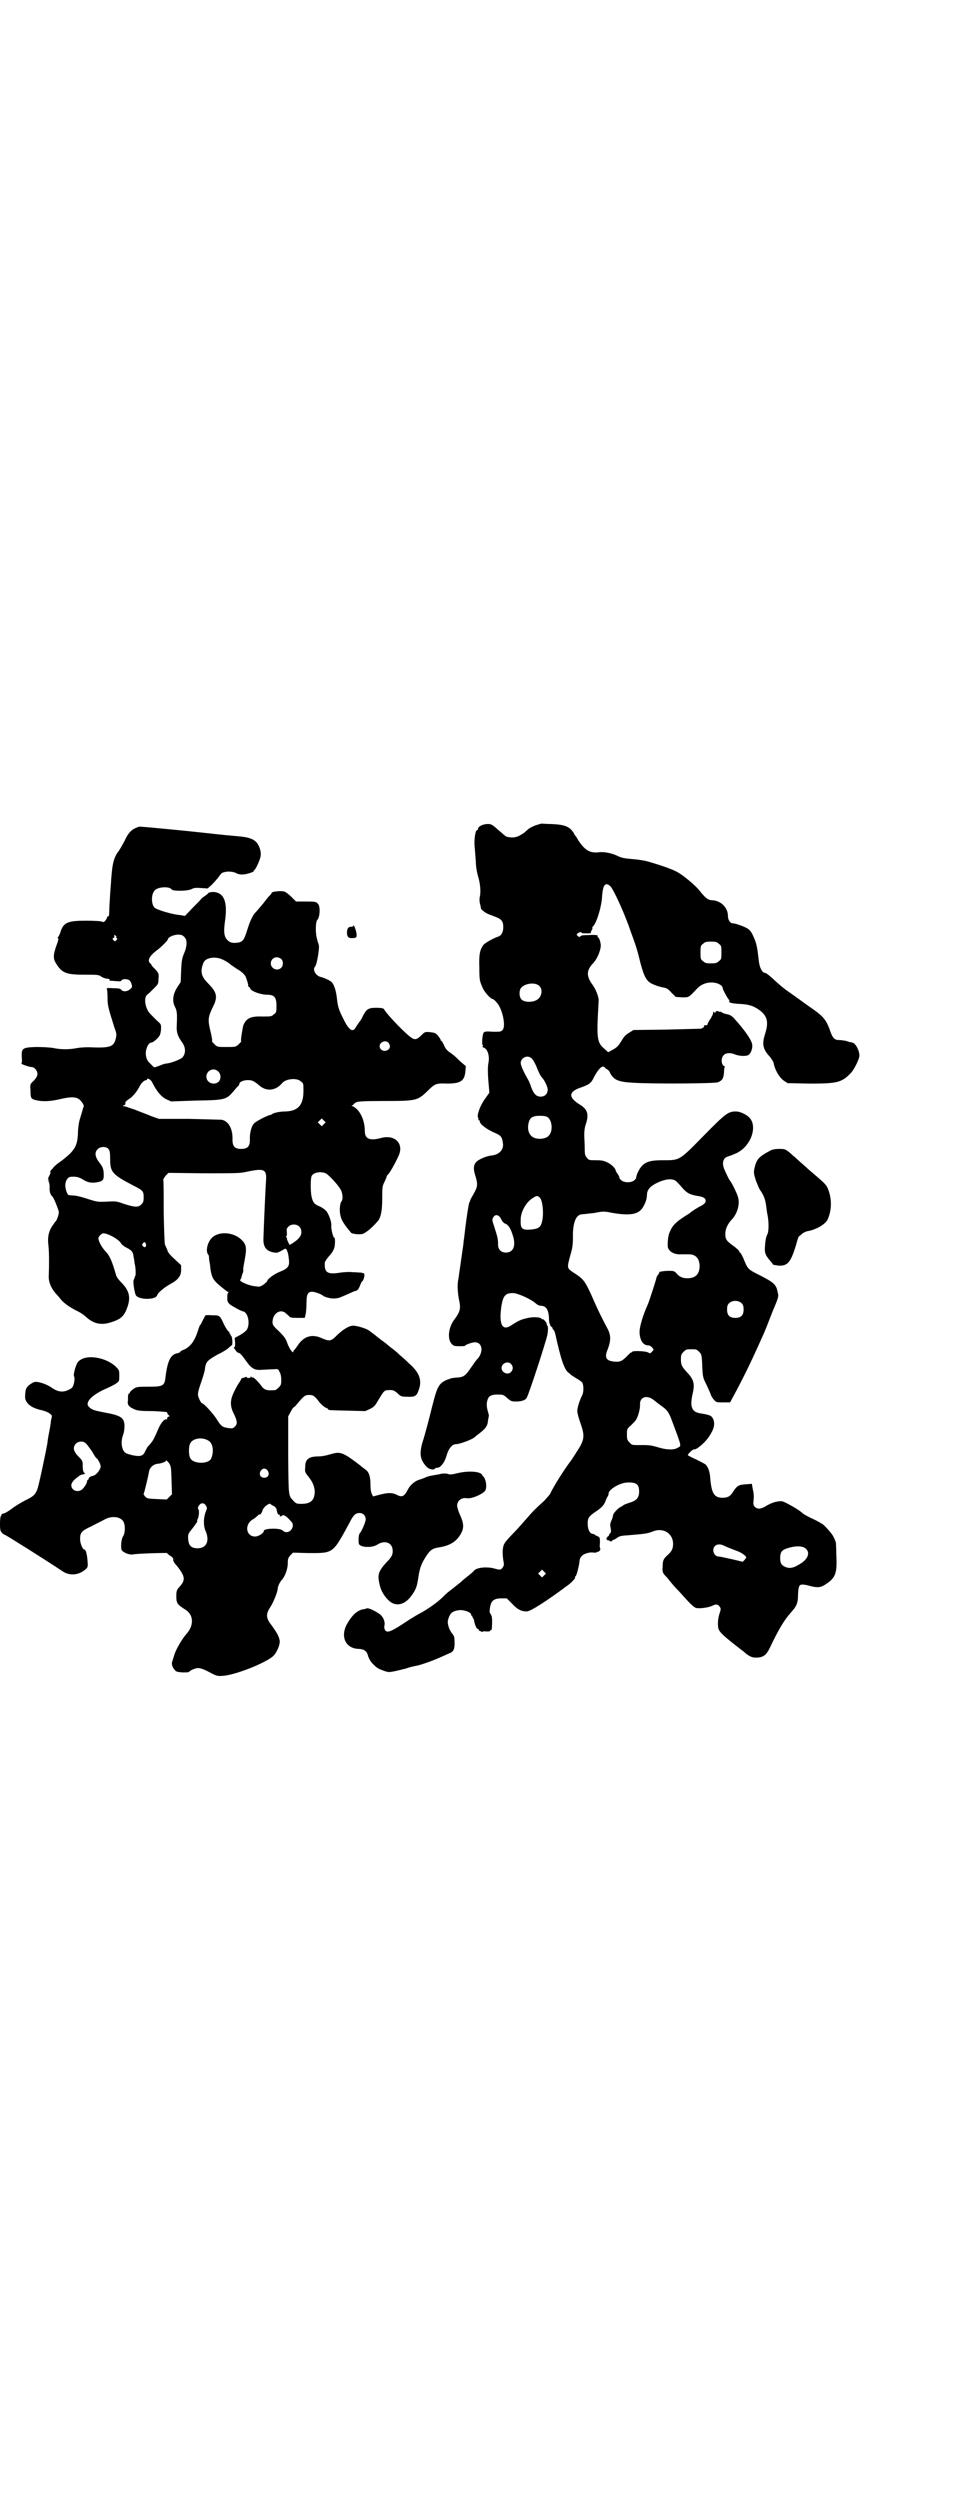 <?xml version="1.0" standalone="no"?>
<!DOCTYPE svg PUBLIC "-//W3C//DTD SVG 20010904//EN"
 "http://www.w3.org/TR/2001/REC-SVG-20010904/DTD/svg10.dtd">
<svg version="1.0" xmlns="http://www.w3.org/2000/svg"
 width="1114pt" height="2870pt" viewBox="0 0 1114 2870"
 preserveAspectRatio="xMidYMid meet">
<g transform="translate(0,2870) scale(0.5,-0.5)"
fill="#000000" stroke="none">
<path d="M1230 3845 c-7 -3 -13 -6 -14 -7 -1 0 -6 -5 -12 -10 -16 -11 -24 -13
-41 -9 -2 1 -10 8 -18 15 -15 13 -16 14 -25 14 -11 0 -22 -6 -22 -11 0 -2 -1
-3 -2 -3 -4 0 -7 -19 -6 -36 1 -9 2 -26 3 -37 0 -12 3 -26 5 -33 5 -16 7 -36
4 -47 -1 -6 -1 -11 1 -18 1 -5 2 -9 2 -9 -2 0 6 -7 11 -10 3 -2 11 -5 19 -8
17 -6 21 -11 21 -25 0 -12 -5 -20 -13 -22 -11 -4 -29 -14 -33 -19 -8 -12 -10
-21 -9 -52 0 -30 1 -31 8 -47 4 -9 18 -25 23 -25 1 0 5 -3 9 -8 13 -14 21 -53
14 -62 -4 -5 -5 -5 -22 -5 -15 1 -20 1 -22 -2 -3 -3 -5 -29 -2 -29 1 0 1 -1 0
-2 -2 -1 -1 -2 3 -4 8 -3 13 -19 10 -34 -2 -10 -2 -25 1 -56 l1 -13 -10 -14
c-11 -15 -19 -37 -16 -43 1 -2 1 -4 1 -5 -1 0 -1 -1 1 -1 1 0 2 -1 2 -3 0 -6
16 -18 32 -25 16 -7 19 -9 21 -24 3 -15 -8 -27 -25 -29 -11 -1 -26 -7 -34 -13
-8 -7 -10 -16 -4 -34 6 -20 5 -25 -4 -41 -4 -7 -8 -14 -8 -15 0 -2 -1 -4 -2
-5 -1 -1 -4 -20 -7 -41 -3 -22 -5 -43 -6 -47 0 -4 -2 -18 -4 -31 -5 -36 -7
-48 -8 -56 -3 -13 -2 -30 1 -47 5 -21 3 -28 -9 -45 -15 -18 -18 -46 -8 -57 4
-5 6 -6 18 -6 7 0 13 0 13 1 2 3 17 8 23 8 17 0 20 -22 6 -38 -2 -1 -8 -10
-15 -20 -13 -19 -17 -22 -32 -23 -5 0 -9 -1 -9 -1 -1 0 -2 0 -2 0 -1 0 -6 -2
-12 -4 -19 -8 -23 -16 -34 -60 -7 -28 -15 -60 -23 -85 -7 -26 -5 -39 10 -55 6
-6 16 -8 19 -4 1 1 3 2 6 2 7 0 17 13 21 29 5 16 13 25 21 25 9 0 38 11 43 16
1 1 5 4 10 8 16 12 20 18 21 31 1 6 2 10 2 11 0 0 -1 4 -2 8 -2 6 -3 12 -3 19
2 16 7 21 25 21 12 0 13 0 22 -8 8 -7 10 -8 20 -8 13 0 22 3 25 9 6 11 43 125
47 143 2 9 2 20 1 21 -1 1 -2 3 -2 4 0 2 -2 6 -5 9 -3 3 -5 4 -5 3 0 -1 -1 -1
-2 1 -2 4 -21 5 -35 1 -13 -3 -17 -5 -33 -15 -22 -16 -31 0 -24 45 4 22 9 28
26 28 11 0 42 -14 53 -24 3 -3 8 -5 10 -5 13 0 19 -8 20 -29 0 -7 1 -13 2 -13
1 0 1 -1 0 -1 0 -1 1 -3 3 -5 3 -2 4 -4 3 -4 -1 0 0 -1 2 -3 2 -2 3 -5 4 -8
13 -59 21 -84 31 -91 3 -2 6 -5 7 -6 1 0 6 -4 11 -7 6 -3 11 -7 13 -9 4 -6 4
-23 0 -30 -6 -12 -11 -28 -11 -36 0 -4 3 -16 7 -27 11 -31 10 -39 -10 -69 -6
-10 -13 -20 -14 -21 -12 -16 -36 -53 -46 -74 -2 -3 -8 -9 -13 -15 -19 -17 -27
-25 -38 -38 -6 -7 -17 -19 -23 -26 -29 -30 -31 -33 -33 -41 -2 -8 -2 -21 1
-37 1 -5 0 -8 -3 -12 -4 -5 -6 -5 -20 -1 -17 4 -38 2 -45 -5 -1 -2 -7 -7 -12
-11 -5 -4 -14 -11 -19 -16 -5 -4 -14 -11 -20 -16 -6 -4 -14 -11 -18 -15 -10
-11 -33 -28 -51 -38 -8 -4 -21 -12 -29 -17 -42 -28 -51 -32 -56 -23 -1 2 -2 7
-1 9 2 9 -2 20 -11 27 -10 7 -26 15 -30 13 -2 -1 -5 -2 -8 -2 -14 -3 -25 -13
-37 -34 -16 -29 -3 -57 28 -57 12 -1 18 -5 21 -18 2 -5 5 -11 10 -16 11 -11
12 -11 25 -16 11 -4 12 -4 27 -1 9 2 20 5 25 6 4 2 16 5 27 7 15 4 37 12 59
22 2 1 7 3 11 5 12 4 15 10 14 30 0 8 -1 11 -6 17 -6 8 -11 21 -9 30 4 16 10
21 26 23 11 1 27 -5 27 -10 0 -2 1 -3 2 -3 1 0 2 -1 1 -2 -1 -1 0 -2 1 -2 1
-1 2 -4 3 -7 1 -8 6 -20 8 -19 1 1 2 -1 3 -3 1 -2 2 -3 2 -2 0 1 1 0 3 -1 2
-1 3 -2 3 -1 0 1 4 2 9 1 6 0 9 0 9 2 0 1 1 2 2 1 1 -1 2 3 2 9 1 17 0 24 -3
28 -2 2 -3 5 -2 11 2 19 8 25 27 25 l12 0 13 -13 c12 -13 21 -17 33 -17 8 0
43 22 90 57 10 7 13 10 20 18 1 2 1 3 1 4 -1 0 -1 1 0 1 3 0 8 20 10 34 0 5 2
10 5 13 5 6 20 10 28 8 3 0 6 0 7 1 1 1 2 2 3 1 1 0 2 1 4 3 1 2 1 4 1 4 -1 0
-2 6 -1 13 0 13 0 13 -6 16 -3 1 -6 3 -6 3 0 1 -2 2 -4 2 -6 0 -11 7 -12 20
-1 16 2 20 18 31 14 9 20 16 23 25 1 3 3 7 4 9 2 2 3 6 3 8 0 9 25 24 42 25
22 1 28 -4 28 -21 0 -14 -6 -21 -24 -26 -6 -2 -11 -4 -12 -5 -1 -1 -4 -3 -8
-5 -6 -3 -17 -16 -16 -19 0 -1 -1 -5 -3 -10 -3 -6 -4 -11 -3 -15 2 -10 2 -13
-1 -16 -2 -2 -3 -3 -2 -3 1 0 0 -2 -3 -4 -3 -3 -4 -5 -2 -7 1 -2 3 -2 4 -2 1
1 2 0 2 -1 0 -1 1 -1 3 -1 2 0 3 0 3 1 0 1 1 2 2 2 1 0 5 2 8 4 6 5 11 6 28 7
37 3 43 4 54 8 24 11 48 -3 48 -28 0 -11 -3 -17 -13 -26 -9 -8 -11 -12 -11
-27 -1 -12 0 -14 10 -24 1 -1 4 -5 8 -10 4 -5 11 -13 15 -17 4 -4 14 -15 22
-24 10 -11 18 -18 22 -19 8 -2 29 1 37 5 8 4 13 4 17 -2 3 -4 3 -6 0 -15 -4
-11 -5 -26 -3 -35 2 -7 8 -14 36 -36 9 -7 19 -15 22 -17 12 -11 19 -14 28 -14
17 0 24 5 33 24 19 40 32 62 48 80 13 14 16 22 16 40 1 25 3 26 22 22 21 -6
29 -6 41 2 23 15 27 25 25 66 0 15 -1 28 -1 30 -1 3 -3 9 -6 14 -2 6 -24 30
-27 30 -1 0 -3 1 -3 2 -1 0 -9 5 -18 9 -9 4 -20 10 -23 13 -8 7 -20 14 -35 22
-12 6 -13 6 -24 4 -7 -1 -16 -5 -23 -9 -12 -8 -21 -9 -27 -3 -4 4 -4 6 -3 17
1 7 0 17 -2 24 l-2 12 -13 -1 c-17 -1 -21 -3 -30 -17 -6 -10 -12 -14 -24 -14
-20 0 -26 10 -29 49 -1 12 -5 22 -10 27 -2 2 -12 7 -22 12 -11 5 -19 9 -19 10
0 3 12 14 14 13 6 -1 25 15 35 30 11 17 14 28 9 40 -4 8 -7 9 -30 13 -19 3
-24 15 -17 45 5 22 3 32 -12 48 -13 14 -15 18 -15 31 0 10 1 12 6 17 6 6 7 6
18 6 11 0 12 0 18 -6 5 -5 6 -6 7 -32 1 -26 2 -28 9 -42 4 -8 8 -18 10 -22 1
-5 5 -11 8 -14 5 -6 6 -6 21 -6 l16 0 8 15 c4 7 15 28 24 46 14 28 22 45 44
94 3 6 12 29 20 50 16 38 16 38 13 49 -3 16 -8 21 -39 37 -30 15 -29 14 -40
41 -3 6 -6 12 -7 12 -1 0 -2 1 -2 3 0 1 -6 7 -13 12 -17 12 -19 16 -19 28 0
11 5 22 14 32 14 14 20 37 15 53 -3 10 -16 36 -19 38 -1 1 -8 15 -13 27 -4 11
-3 21 5 26 3 1 7 3 8 3 1 0 8 3 15 6 35 16 51 65 28 84 -8 7 -21 12 -28 12
-18 0 -23 -3 -75 -56 -57 -58 -54 -56 -95 -56 -35 0 -46 -6 -57 -30 -2 -5 -3
-10 -3 -11 1 0 -1 -2 -4 -5 -7 -6 -23 -6 -30 0 -3 3 -5 5 -4 6 0 0 -1 4 -4 8
-3 4 -5 8 -5 9 0 4 -10 14 -19 18 -8 4 -13 5 -26 5 -15 0 -17 0 -21 6 -4 4 -5
7 -5 23 0 10 -1 23 -1 30 0 8 1 17 4 25 7 22 3 33 -13 43 -28 17 -28 30 1 40
20 7 24 10 31 25 8 15 16 24 21 23 2 -1 4 -2 4 -3 0 -1 2 -2 4 -3 2 -1 6 -4 7
-8 9 -17 19 -21 52 -23 47 -3 188 -2 196 1 10 4 13 9 14 23 0 7 1 12 2 12 1 0
0 1 -3 3 -6 5 -6 19 1 25 5 5 16 5 25 1 7 -3 22 -5 30 -2 5 2 10 12 10 22 0
11 -15 33 -43 64 -5 5 -9 7 -14 8 -4 1 -10 2 -12 4 -3 2 -5 3 -5 2 0 -1 -2 0
-4 1 -3 1 -4 1 -6 -1 -2 -3 -3 -3 -4 -1 -1 2 -2 2 -2 -1 0 -2 -1 -5 -2 -7 -2
-1 -2 -2 -1 -2 0 0 -2 -4 -5 -8 -3 -5 -5 -9 -5 -10 1 -1 -1 -2 -4 -2 -3 0 -5
-1 -4 -2 1 -2 -2 -4 -7 -6 -2 0 -37 -1 -79 -2 l-76 -1 -8 -5 c-10 -6 -13 -9
-19 -19 -7 -12 -12 -17 -22 -22 l-9 -5 -10 9 c-14 12 -16 23 -14 70 1 19 2 37
2 39 1 7 -6 26 -14 37 -15 20 -14 34 2 50 9 10 17 29 17 41 -1 9 -4 18 -7 18
-1 0 -1 1 0 2 2 3 -6 4 -21 3 -15 0 -18 -1 -20 -4 -1 -1 -3 0 -5 2 -3 3 -3 3
0 6 4 3 9 4 9 1 0 -1 5 -1 11 -1 6 0 11 0 10 1 0 0 0 3 2 6 2 3 2 6 2 6 -1 0
-1 1 0 2 8 5 21 45 22 71 2 25 7 32 18 23 7 -5 34 -64 47 -103 13 -35 16 -45
23 -74 8 -30 13 -39 23 -46 7 -4 21 -9 28 -10 10 -2 12 -3 21 -13 l9 -9 15 -1
c16 0 14 -1 35 21 9 9 21 14 36 13 12 -1 22 -7 22 -13 0 -3 13 -27 15 -27 0 0
1 -1 0 -2 -2 -4 5 -6 23 -7 21 -1 32 -4 46 -14 19 -14 22 -28 13 -56 -7 -22
-5 -34 11 -51 4 -5 8 -11 9 -15 3 -16 13 -33 23 -40 l9 -6 50 -1 c63 0 74 2
95 24 8 8 20 33 20 40 0 12 -9 29 -16 30 -1 0 -2 1 -4 1 -2 0 -7 2 -11 3 -4 1
-12 2 -16 2 -11 0 -15 5 -22 26 -7 19 -14 28 -35 43 -12 8 -40 29 -66 47 -9 7
-23 19 -30 26 -7 6 -14 12 -16 12 -7 0 -13 11 -15 27 -4 35 -5 40 -13 58 -4 9
-8 14 -13 17 -8 5 -28 12 -34 12 -6 0 -11 8 -11 17 0 19 -16 35 -36 36 -9 0
-15 4 -30 23 -10 12 -35 33 -49 41 -12 7 -38 16 -69 25 -7 2 -20 4 -30 5 -24
2 -30 3 -40 8 -13 6 -30 10 -44 8 -19 -2 -31 5 -46 28 -3 6 -7 11 -8 12 -1 2
-2 3 -2 4 0 1 -3 4 -6 8 -9 9 -21 12 -46 13 -11 0 -21 1 -22 1 -1 0 -7 -2 -14
-4z m421 -272 c6 -4 6 -6 6 -20 0 -14 0 -16 -6 -20 -4 -4 -7 -5 -18 -5 -11 0
-14 1 -18 5 -6 4 -6 6 -6 20 0 14 0 16 6 20 4 4 7 5 18 5 11 0 14 -1 18 -5z
m-412 -97 c9 -9 5 -27 -8 -33 -11 -5 -27 -4 -33 2 -6 6 -6 21 -1 27 10 11 33
13 42 4z m-18 -166 c2 -1 8 -11 12 -21 4 -11 9 -20 11 -22 6 -6 14 -22 14 -29
0 -10 -7 -16 -16 -16 -10 0 -16 6 -22 22 -2 6 -5 14 -7 17 -10 17 -17 33 -17
38 0 12 15 20 25 11z m38 -136 c10 -9 11 -33 1 -42 -5 -6 -18 -8 -28 -6 -15 3
-22 17 -18 35 3 13 9 17 26 17 11 0 15 -1 19 -4z m294 -146 c2 -2 8 -8 13 -14
11 -13 18 -17 36 -20 16 -2 21 -7 18 -15 -1 -2 -6 -6 -10 -8 -7 -3 -22 -13
-24 -15 -1 -1 -2 -2 -4 -3 -31 -19 -38 -27 -45 -45 -3 -9 -4 -25 -3 -32 3 -10
15 -17 30 -16 6 0 14 0 18 0 16 0 24 -9 25 -26 0 -19 -9 -29 -28 -29 -11 0
-18 3 -25 11 -5 6 -7 6 -19 6 -11 0 -27 -3 -20 -4 0 0 -1 -2 -3 -4 -2 -3 -4
-6 -4 -7 0 -3 -17 -55 -20 -62 -11 -24 -19 -51 -19 -63 0 -18 8 -31 19 -31 4
0 7 -2 10 -5 4 -5 4 -5 0 -9 -4 -5 -5 -5 -10 -2 -7 3 -36 4 -36 1 0 -1 -1 -2
-2 -1 -1 0 -6 -5 -11 -10 -11 -11 -16 -13 -31 -11 -15 2 -19 9 -14 23 10 25
10 37 0 55 -10 19 -20 38 -35 73 -15 33 -19 38 -37 50 -21 14 -21 10 -10 50 3
10 4 22 4 32 -1 36 7 55 22 55 4 0 16 2 28 3 19 4 21 4 41 0 35 -6 55 -4 65 7
8 8 14 24 14 34 0 12 7 20 23 28 19 9 35 11 44 4z m-313 -38 c6 -6 9 -33 6
-50 -3 -17 -7 -21 -25 -23 -22 -2 -26 1 -25 23 0 18 13 41 29 50 8 5 10 5 15
0z m-89 -49 c2 -5 6 -9 8 -10 7 -2 13 -9 18 -25 9 -25 3 -42 -15 -42 -11 0
-18 7 -18 18 0 13 -1 17 -8 39 -6 18 -6 19 -3 24 5 8 13 6 18 -4z m553 -194
c3 -3 4 -7 4 -14 0 -13 -6 -19 -19 -19 -13 0 -19 6 -19 19 0 7 1 11 4 14 7 8
23 8 30 0z m-530 -139 c5 -6 5 -12 0 -18 -7 -8 -22 -2 -22 9 0 11 15 17 22 9z
m324 -80 c4 -3 7 -5 8 -6 1 -1 6 -5 13 -10 13 -9 17 -14 24 -33 24 -64 22 -58
14 -63 -9 -6 -27 -5 -46 1 -13 4 -20 5 -34 5 -25 0 -25 -1 -31 6 -5 5 -6 7 -6
18 0 13 0 13 10 22 5 5 11 11 12 14 4 7 9 25 8 34 0 15 13 21 28 12z m165
-337 c6 -3 11 -5 32 -13 10 -4 19 -11 19 -14 0 -1 -2 -3 -4 -6 l-4 -4 -25 6
c-14 3 -27 6 -30 6 -11 0 -17 16 -9 24 5 5 13 5 21 1z m188 -7 c11 -10 4 -26
-17 -37 -13 -8 -22 -9 -32 -4 -8 4 -10 9 -10 20 0 13 4 18 16 22 19 6 36 6 43
-1z m-601 -61 l-5 -5 -4 4 -5 5 4 4 5 5 4 -4 5 -5 -4 -4z"/>
<path d="M312 3839 c-10 -4 -18 -12 -26 -30 -5 -9 -11 -20 -14 -24 -9 -11 -13
-26 -15 -46 -1 -10 -2 -21 -2 -25 -1 -11 -4 -54 -4 -66 0 -8 -1 -12 -2 -12 -2
0 -3 -1 -3 -2 0 -2 -2 -5 -4 -8 -3 -3 -5 -4 -8 -2 -2 1 -17 2 -36 2 -44 0 -53
-4 -60 -29 -2 -4 -4 -9 -5 -9 -1 -1 -1 -2 0 -2 2 0 1 -6 -3 -16 -8 -22 -8 -31
-2 -41 14 -23 23 -27 66 -27 29 0 33 0 38 -4 3 -2 9 -5 14 -5 6 -1 7 -2 6 -3
-2 -1 -1 -2 4 -2 4 0 10 -1 15 -1 5 -1 7 0 8 2 2 3 11 4 17 1 2 -1 5 -5 6 -9
2 -7 2 -8 -3 -12 -6 -6 -17 -7 -21 -1 -2 2 -6 3 -19 3 -9 1 -15 0 -14 -1 1 0
2 -10 2 -20 0 -20 2 -25 16 -70 5 -13 5 -16 3 -24 -4 -19 -13 -22 -50 -21 -18
1 -32 0 -42 -2 -17 -3 -35 -3 -53 1 -7 1 -23 2 -38 2 -32 -1 -34 -3 -33 -24 1
-9 0 -14 -1 -14 -4 0 18 -8 23 -8 7 0 14 -8 14 -16 0 -4 -2 -8 -8 -15 -9 -8
-9 -9 -8 -21 0 -20 1 -21 12 -24 16 -4 35 -3 59 3 23 5 35 5 43 -3 5 -5 10
-13 8 -15 0 -1 -2 -5 -3 -10 -1 -4 -4 -13 -6 -20 -2 -7 -4 -21 -4 -31 -1 -30
-8 -41 -40 -65 -8 -5 -14 -11 -15 -12 0 0 -3 -4 -6 -7 -3 -4 -4 -6 -3 -5 2 0
1 -3 -1 -7 -4 -7 -4 -9 -2 -12 3 -2 3 -2 0 -1 -3 2 -3 1 0 -2 1 -2 2 -7 2 -12
-1 -10 2 -19 6 -22 3 -2 12 -24 15 -35 1 -5 -5 -23 -9 -24 0 -1 -3 -5 -6 -9
-8 -12 -11 -25 -9 -43 2 -15 2 -47 1 -70 -1 -15 5 -29 16 -42 4 -4 9 -10 13
-15 7 -8 21 -18 38 -26 6 -3 15 -9 20 -14 16 -14 32 -18 53 -12 27 8 34 15 42
40 6 20 2 35 -16 53 -6 6 -10 12 -11 15 -9 31 -14 44 -23 54 -10 10 -18 25
-18 32 0 3 6 10 10 11 9 2 38 -14 42 -23 2 -3 7 -7 13 -10 12 -6 15 -10 16
-22 1 -4 2 -10 2 -13 3 -11 3 -26 2 -29 -1 -2 -2 -4 -2 -5 0 -1 -1 -3 -2 -5
-2 -4 2 -29 5 -35 7 -11 46 -11 49 0 2 6 15 17 29 25 19 10 26 19 26 33 l0 11
-15 14 c-11 10 -16 16 -17 22 -2 4 -4 9 -5 11 -1 2 -2 27 -3 74 0 39 0 73 -1
75 0 2 3 6 6 10 l6 6 82 -1 c76 0 83 0 100 4 38 8 44 5 42 -21 -1 -14 -5 -99
-6 -135 0 -18 7 -27 25 -30 6 -1 9 0 16 4 5 3 9 5 10 5 3 -2 6 -10 7 -20 3
-20 0 -25 -20 -33 -13 -5 -29 -17 -29 -21 0 -1 -4 -5 -8 -8 -9 -6 -9 -6 -23
-4 -14 2 -36 12 -31 15 1 0 2 3 3 6 0 3 2 7 3 10 1 3 1 6 1 7 -1 0 0 5 1 11 7
36 7 44 -3 55 -17 19 -50 23 -68 9 -11 -9 -17 -29 -12 -39 2 -2 3 -5 3 -6 0
-1 0 -6 1 -11 1 -5 2 -12 2 -15 3 -21 6 -28 22 -41 8 -7 16 -13 18 -14 2 -1 3
-2 2 -2 -2 0 -3 -4 -3 -11 0 -10 1 -11 6 -16 7 -5 25 -15 30 -16 12 -2 17 -29
9 -42 -2 -3 -8 -8 -15 -12 l-13 -7 1 -11 c0 -8 0 -11 -2 -10 -2 1 -1 0 0 -3 4
-6 7 -10 9 -10 4 0 10 -7 19 -20 12 -17 20 -21 37 -19 6 0 17 1 24 1 12 1 12
1 15 -6 3 -4 4 -12 4 -19 0 -10 -1 -12 -6 -17 -3 -3 -7 -6 -9 -6 -20 -1 -24 0
-33 13 -8 10 -18 19 -18 16 0 -1 -1 -1 -2 1 -1 2 -2 2 -2 1 0 -2 -2 -3 -5 -3
-3 0 -5 1 -4 2 1 1 -2 1 -6 -1 -4 -1 -7 -2 -7 -3 0 -1 -2 -5 -5 -9 -2 -3 -8
-13 -12 -22 -9 -19 -9 -32 1 -51 7 -15 8 -22 1 -28 -4 -4 -6 -4 -14 -3 -14 2
-17 4 -27 20 -8 13 -30 37 -34 37 -2 0 -7 10 -9 17 -1 7 1 14 9 37 3 9 7 22 7
27 2 14 6 18 29 31 11 5 22 12 25 15 3 3 7 6 7 6 3 -1 2 19 -1 22 -2 1 -2 3
-2 4 1 0 1 1 -1 1 -1 0 -2 1 -1 2 0 1 0 2 -2 3 -1 0 -6 7 -10 15 -10 22 -10
22 -28 22 -8 1 -15 0 -15 0 -1 -1 -3 -6 -6 -11 -3 -6 -5 -11 -6 -11 -1 0 -2
-4 -4 -9 -8 -27 -18 -42 -36 -49 -3 -1 -6 -3 -6 -4 0 -1 -2 -2 -6 -3 -16 -3
-23 -16 -28 -56 -2 -19 -6 -21 -38 -21 -23 0 -27 0 -34 -4 -4 -3 -8 -6 -9 -8
-1 -2 -2 -4 -3 -4 -1 0 -2 -3 -2 -6 0 -4 0 -8 0 -9 -2 -10 1 -15 15 -21 7 -3
14 -4 42 -4 24 -1 33 -2 33 -3 0 -2 1 -4 3 -6 3 -2 3 -3 0 -4 -2 0 -3 -2 -3
-4 0 -2 -1 -3 -2 -2 -3 2 -12 -7 -18 -21 -9 -21 -12 -27 -17 -33 -2 -3 -5 -6
-7 -8 -2 -2 -4 -7 -6 -10 -4 -11 -10 -14 -26 -11 -7 1 -15 4 -18 5 -10 5 -14
25 -7 43 2 5 3 14 3 21 -1 18 -8 23 -47 30 -21 4 -28 6 -34 12 -12 10 6 29 42
44 6 3 15 7 19 10 8 5 8 6 8 18 0 13 0 13 -9 22 -20 18 -56 26 -76 17 -10 -5
-12 -8 -17 -24 -2 -8 -3 -13 -2 -16 2 -4 1 -9 0 -16 -3 -10 -4 -11 -12 -15
-14 -7 -26 -5 -41 6 -11 7 -28 13 -37 12 -4 -1 -9 -4 -14 -8 -6 -6 -7 -8 -8
-19 -1 -11 0 -14 4 -20 6 -9 19 -15 34 -18 13 -3 25 -10 23 -15 0 -1 -1 -5 -2
-9 0 -4 -2 -16 -4 -26 -2 -10 -4 -22 -4 -25 -5 -28 -20 -98 -23 -106 -5 -13
-9 -17 -30 -27 -9 -5 -23 -13 -30 -19 -7 -5 -15 -10 -18 -10 -3 -1 -5 -2 -5
-3 1 -1 0 -2 -1 -3 -1 -1 -2 -9 -2 -18 0 -14 1 -17 5 -21 2 -2 5 -4 6 -4 2 0
102 -63 133 -84 17 -11 38 -9 54 6 4 4 4 6 3 19 -1 14 -4 25 -7 25 -4 0 -10
14 -10 24 0 15 3 19 27 30 11 6 24 12 29 15 16 9 36 7 43 -4 5 -7 5 -26 0 -34
-4 -5 -6 -23 -4 -31 2 -6 18 -13 27 -11 10 2 78 4 78 3 0 -1 3 -4 7 -6 7 -5 7
-6 7 -11 0 -2 4 -8 9 -13 19 -25 20 -32 3 -50 -4 -5 -5 -8 -5 -19 0 -16 2 -19
21 -31 19 -12 20 -36 2 -56 -10 -11 -24 -36 -27 -46 -2 -6 -4 -13 -5 -16 -3
-6 0 -15 6 -21 3 -4 7 -4 17 -5 8 0 14 0 15 1 3 4 15 9 21 9 5 0 14 -3 25 -9
15 -8 19 -10 29 -9 26 0 98 28 118 45 9 8 18 30 15 38 -2 10 -8 19 -18 33 -13
16 -14 26 -3 42 7 11 17 35 17 43 0 4 5 15 9 19 7 7 14 25 14 38 0 11 1 13 6
19 l6 6 36 -1 c57 0 55 -2 94 70 9 18 14 22 23 22 8 0 14 -6 14 -15 0 -5 -9
-27 -14 -32 -2 -3 -3 -12 -2 -22 0 -10 29 -12 42 -4 18 12 36 5 36 -14 0 -9
-2 -14 -15 -27 -17 -19 -20 -27 -16 -46 3 -16 9 -28 21 -40 16 -16 37 -12 53
10 11 15 13 21 17 49 3 17 7 27 17 42 9 14 15 18 29 20 26 4 42 14 52 34 6 12
5 23 -4 42 -3 7 -6 16 -6 20 0 11 10 19 22 17 12 -2 38 10 43 18 4 10 1 26 -5
32 -2 2 -3 4 -3 4 1 1 -3 3 -8 5 -11 3 -31 3 -50 -2 -12 -3 -16 -3 -21 -1 -4
1 -9 1 -15 0 -7 -2 -11 -2 -26 -5 -3 -1 -8 -2 -11 -4 -3 -1 -8 -3 -11 -4 -10
-2 -22 -12 -27 -21 -9 -18 -14 -21 -27 -14 -10 5 -20 5 -39 0 l-15 -4 -2 4
c-2 3 -4 10 -4 23 0 20 -4 30 -12 35 -2 2 -7 5 -10 8 -43 33 -47 34 -73 26 -7
-2 -17 -4 -23 -4 -24 0 -32 -6 -32 -25 -1 -11 0 -12 7 -21 10 -12 15 -24 15
-36 -1 -19 -9 -27 -31 -27 -11 0 -12 1 -17 6 -13 14 -12 8 -13 105 l0 90 6 11
c3 6 6 10 7 10 0 -1 4 3 8 8 16 19 18 20 27 20 9 0 12 -1 24 -17 4 -5 11 -11
14 -12 3 -1 6 -3 6 -4 0 -2 2 -2 45 -3 l40 -1 11 5 c10 5 12 8 20 22 11 18 13
21 20 21 12 1 15 0 23 -7 7 -7 9 -8 21 -8 19 -1 23 1 28 16 8 22 1 40 -22 60
-7 7 -17 16 -22 20 -5 5 -13 12 -19 16 -5 4 -11 9 -12 10 -2 1 -5 4 -8 6 -3 2
-11 8 -18 14 -7 5 -14 11 -17 12 -7 4 -28 10 -34 9 -8 0 -23 -9 -36 -22 -14
-14 -17 -14 -34 -7 -23 11 -42 5 -56 -16 -4 -6 -8 -11 -8 -11 -1 0 -2 -1 -2
-3 0 -7 -10 7 -14 19 -4 11 -7 15 -19 27 -13 12 -15 15 -15 21 0 19 16 31 29
22 3 -3 7 -6 9 -8 2 -3 5 -4 19 -4 l17 0 2 8 c1 4 2 15 2 26 0 20 3 26 13 26
6 0 20 -5 25 -9 5 -4 22 -8 30 -6 6 0 12 3 37 14 4 2 7 3 8 3 4 0 8 6 11 15 2
4 3 7 4 7 2 0 6 12 5 16 0 2 -2 3 -8 4 -4 0 -13 1 -20 1 -7 1 -19 0 -27 -1
-30 -5 -37 0 -36 22 0 3 4 9 10 16 6 6 10 13 12 19 2 8 2 23 0 23 -3 0 -8 22
-7 28 1 8 -6 27 -12 34 -3 3 -10 8 -15 10 -12 5 -15 9 -18 21 -3 12 -3 44 0
49 5 9 23 11 34 5 7 -5 25 -24 31 -34 6 -8 8 -25 3 -30 -3 -4 -5 -20 -2 -32 2
-10 8 -20 24 -39 1 -2 6 -3 15 -4 11 0 13 0 21 6 8 5 21 18 28 27 5 8 8 23 8
49 0 25 0 28 5 38 3 6 5 11 5 12 0 2 2 4 4 6 3 3 15 23 23 41 14 28 -7 51 -40
42 -26 -7 -37 -2 -37 16 0 25 -11 48 -26 56 -4 2 -6 3 -3 3 1 0 3 1 3 2 0 1 3
3 6 5 5 2 16 3 65 3 72 0 76 1 97 21 19 19 21 20 47 19 31 0 40 6 42 28 l1 12
-14 12 c-14 14 -15 14 -26 22 -3 2 -8 8 -10 14 -3 6 -5 10 -6 10 -1 0 -2 1 -2
3 0 1 -3 5 -6 9 -5 6 -8 7 -18 8 -11 1 -12 1 -19 -6 -13 -13 -17 -13 -30 -2
-16 13 -52 51 -57 61 -2 2 -6 3 -18 3 -18 0 -22 -3 -30 -18 -2 -5 -6 -12 -9
-15 -2 -3 -6 -9 -8 -12 -6 -12 -15 -7 -27 17 -11 22 -14 29 -16 49 -2 18 -6
31 -12 38 -3 3 -17 10 -26 12 -11 3 -19 17 -12 24 4 4 11 46 8 50 0 1 -1 3 -1
4 -1 1 -2 6 -3 10 -4 15 -3 39 1 43 6 6 7 30 2 36 -5 6 -6 6 -31 6 l-20 0 -11
11 c-6 6 -13 11 -16 12 -8 2 -28 0 -29 -3 0 -1 -2 -4 -4 -6 -2 -1 -9 -10 -15
-18 -7 -8 -15 -18 -18 -21 -7 -7 -13 -21 -19 -40 -8 -26 -11 -29 -28 -30 -8 0
-11 1 -16 5 -9 8 -11 18 -7 46 6 43 -2 64 -26 66 -5 0 -10 -1 -12 -2 -1 -2 -5
-5 -8 -7 -3 -2 -7 -5 -8 -6 -1 -2 -10 -11 -20 -21 l-18 -19 -12 2 c-16 1 -53
12 -58 17 -8 8 -8 32 1 40 7 8 34 9 38 2 3 -5 40 -4 47 1 4 2 8 3 20 2 l16 -1
9 8 c5 5 12 13 16 18 4 6 8 11 12 11 8 3 22 2 29 -2 3 -2 9 -3 13 -3 10 0 28
6 27 8 -1 1 0 2 1 2 2 0 11 18 14 29 3 11 -1 25 -8 34 -8 9 -19 13 -45 15 -12
1 -43 4 -69 7 -63 7 -151 15 -154 15 -2 0 -6 -1 -10 -3z m-45 -251 c-1 -1 0
-2 1 -2 2 -1 2 -2 -1 -5 -3 -3 -3 -3 -6 0 -3 3 -3 4 -1 5 2 1 3 2 3 3 -2 3 -1
5 2 3 2 -1 3 -3 2 -4z m156 1 c8 -7 7 -22 -1 -40 -4 -10 -5 -16 -6 -38 l-1
-26 -8 -12 c-10 -16 -12 -32 -5 -45 5 -9 5 -18 4 -43 -1 -15 2 -24 12 -38 9
-12 9 -26 1 -35 -5 -5 -29 -14 -38 -14 -1 0 -8 -2 -15 -5 -11 -4 -12 -5 -15
-1 -2 2 -6 6 -9 9 -6 6 -9 19 -6 29 2 9 7 16 11 16 5 0 17 11 20 17 2 4 3 12
3 17 0 9 -1 9 -12 19 -6 6 -14 14 -17 18 -9 15 -10 33 -3 39 3 2 9 8 15 14 10
10 11 11 11 22 1 12 1 13 -7 22 -5 5 -9 9 -9 10 0 1 -1 3 -3 4 -7 6 -2 17 14
29 11 8 27 24 27 27 0 4 13 10 23 10 7 0 10 -1 14 -5z m92 -54 c6 -3 12 -7 15
-10 3 -2 11 -8 18 -12 8 -5 13 -10 16 -15 3 -7 7 -20 6 -22 0 -1 1 -2 2 -2 1
0 2 -2 3 -4 2 -6 24 -14 39 -14 16 0 21 -6 21 -25 0 -14 0 -16 -6 -20 -5 -5
-7 -5 -26 -5 -28 1 -37 -4 -44 -20 -2 -7 -7 -37 -5 -37 1 0 -2 -3 -6 -7 -7 -6
-7 -6 -28 -6 -20 0 -21 0 -27 6 -3 3 -6 6 -6 7 1 2 -1 13 -4 25 -6 25 -5 31 6
54 12 23 9 34 -11 54 -14 14 -18 25 -13 41 3 9 4 11 11 15 12 5 26 4 39 -3z
m131 3 c5 -5 5 -15 0 -20 -9 -9 -24 -2 -24 10 0 8 6 14 14 14 3 0 8 -2 10 -4z
m246 -192 c4 -5 5 -11 1 -15 -8 -8 -21 -3 -21 7 0 9 13 15 20 8z m-391 -66 c7
-6 7 -18 1 -24 -11 -9 -28 -2 -28 12 0 14 17 22 27 12z m-151 -26 c10 -20 20
-32 32 -38 l11 -5 57 2 c66 1 70 2 86 21 5 6 10 12 12 13 1 2 2 4 2 5 0 4 10
8 19 8 10 0 14 -2 25 -11 17 -16 39 -14 54 4 8 10 34 13 43 4 6 -4 6 -5 6 -22
0 -32 -12 -46 -41 -47 -13 0 -27 -3 -31 -6 -1 -1 -3 -2 -4 -2 -5 0 -32 -14
-37 -19 -6 -5 -11 -23 -10 -38 0 -15 -5 -21 -20 -21 -15 0 -20 6 -20 21 1 25
-9 43 -25 46 -3 0 -37 1 -75 2 l-69 0 -17 6 c-9 4 -26 10 -38 15 -12 4 -23 8
-25 8 -3 0 -4 0 -1 2 2 0 4 2 4 3 0 0 0 2 0 4 0 1 4 5 9 8 8 5 18 17 25 31 3
6 10 12 14 12 1 0 2 1 2 2 0 4 9 -1 12 -8z m394 -95 l-5 -5 -4 4 -5 5 4 4 5 5
4 -4 5 -5 -4 -4z m-495 -57 c3 -4 4 -8 4 -24 0 -29 5 -35 53 -60 22 -11 24
-13 24 -27 0 -9 -1 -12 -5 -16 -7 -8 -16 -7 -41 1 -16 6 -18 6 -38 5 -21 -1
-22 -1 -44 6 -12 4 -27 8 -33 8 -5 0 -10 1 -11 1 -3 0 -8 13 -8 22 0 11 6 20
13 20 12 1 19 -1 27 -6 12 -8 22 -9 36 -6 12 3 13 6 12 23 -1 9 -3 13 -10 22
-10 13 -11 23 -4 30 6 7 20 7 25 1z m438 -178 c7 -6 7 -19 0 -26 -4 -6 -21
-17 -22 -16 -2 3 -7 14 -6 14 1 0 0 1 -1 3 -1 2 -2 3 0 3 1 0 1 3 1 8 -1 7 -1
9 3 13 6 7 19 7 25 1z m-352 -40 c2 -6 -2 -10 -6 -6 -3 3 -3 4 -1 7 4 4 5 4 7
-1z m144 -452 c10 -6 13 -24 6 -41 -6 -13 -41 -13 -48 1 -4 7 -4 27 0 34 6 12
28 15 42 6z m-282 -6 c2 -1 8 -10 14 -18 5 -9 10 -17 12 -17 1 -1 4 -6 6 -10
3 -8 3 -9 0 -15 -4 -8 -12 -15 -17 -15 -4 0 -10 -6 -9 -8 1 0 1 -1 -1 -1 -1 0
-2 -1 -2 -2 1 -4 -7 -17 -13 -21 -15 -9 -31 7 -19 20 3 5 19 16 19 15 0 0 2 0
5 1 4 1 4 1 1 4 -2 2 -3 7 -3 15 0 11 0 12 -10 22 -12 12 -13 21 -6 29 6 6 17
7 23 1z m197 -85 l1 -32 -6 -6 -6 -6 -22 1 c-21 1 -23 1 -28 6 -2 3 -4 6 -3 6
1 1 10 38 12 49 1 11 10 19 20 20 10 1 20 5 20 8 0 1 2 -2 6 -6 5 -8 5 -9 6
-40z m221 22 c5 -8 1 -16 -8 -16 -9 0 -13 8 -8 16 2 3 5 5 8 5 3 0 6 -2 8 -5z
m-142 -80 c3 -5 3 -6 0 -13 -6 -15 -6 -33 -1 -45 10 -22 3 -40 -18 -40 -16 0
-22 7 -22 27 0 5 2 9 8 16 8 10 15 20 13 20 -1 0 0 2 1 4 3 6 4 18 2 22 -2 3
-2 5 1 9 4 7 12 7 16 0z m149 3 c1 -1 4 -3 7 -4 3 -2 6 -5 6 -7 2 -9 3 -13 6
-13 2 0 3 -1 2 -2 -2 -2 1 -3 5 0 4 3 10 -1 22 -15 7 -8 -1 -23 -12 -23 -4 0
-7 2 -9 4 -6 6 -43 5 -43 -1 0 -5 -12 -13 -20 -13 -21 0 -25 27 -6 39 3 1 7 5
11 8 3 3 5 5 5 4 0 -4 6 4 7 9 2 8 17 19 19 14z"/>
<path d="M812 3615 c0 -2 -3 -3 -6 -3 -6 0 -9 -4 -9 -14 0 -8 3 -12 10 -12 11
0 13 1 12 10 -1 8 -7 23 -7 19z"/>
<path d="M1769 3098 c-26 -14 -31 -19 -36 -40 -2 -10 -2 -12 3 -28 4 -10 8
-21 11 -24 8 -12 11 -21 13 -36 1 -8 2 -17 3 -20 3 -15 3 -37 0 -43 -4 -8 -5
-15 -6 -30 -1 -14 1 -19 12 -32 3 -3 5 -6 6 -8 0 -1 6 -2 13 -3 21 -1 28 7 40
46 3 11 6 21 7 21 0 0 3 2 6 5 3 3 9 6 13 7 20 3 42 16 47 27 10 22 10 49 0
72 -1 4 -8 12 -15 18 -16 14 -23 20 -29 25 -2 2 -11 10 -19 17 -8 7 -15 14
-16 14 -1 1 -5 5 -10 9 -8 6 -9 7 -22 7 -9 0 -15 -1 -21 -4z"/>
</g>
</svg>
